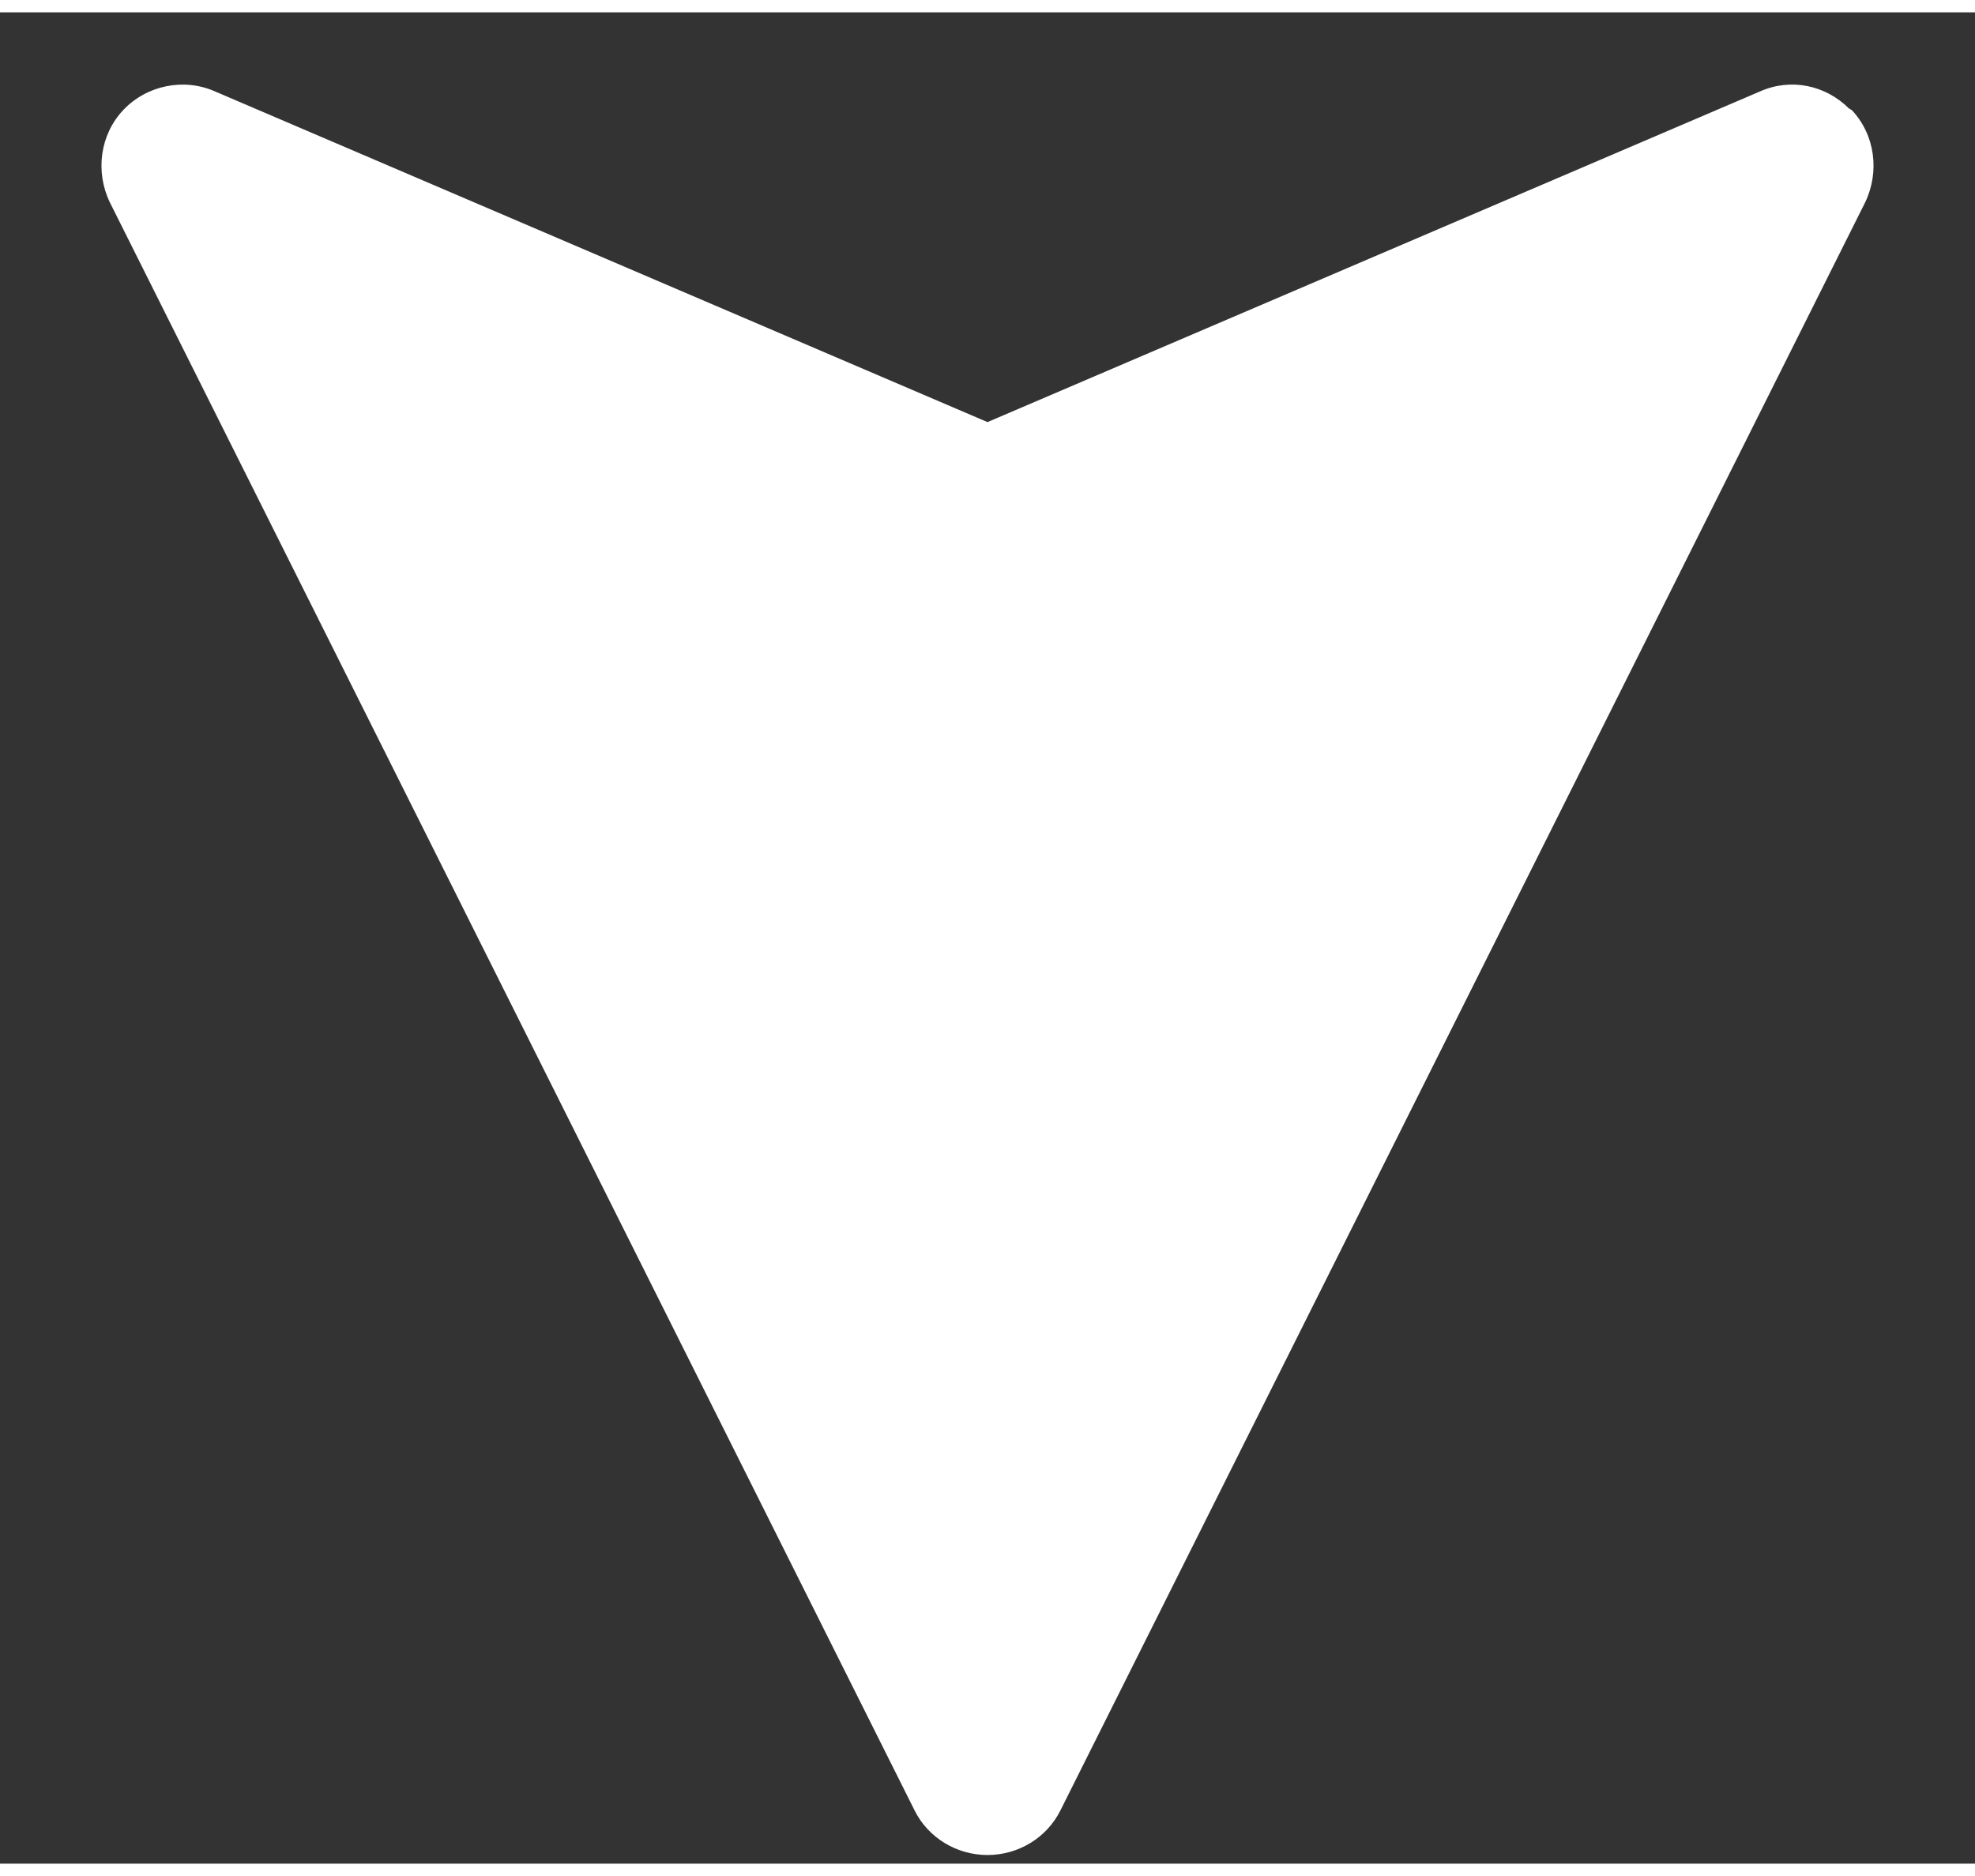 <svg xmlns="http://www.w3.org/2000/svg" viewBox="0 0 16 15" width="40" height="38">
	<rect x="0" y="0" width="16" height="15" fill="#333333" stroke="none"/>
	<style>
		tspan { white-space:pre }
		.shp0 { fill: #ffffff } 
	</style>
	<path id="Path" class="shp0" d="M0.89 1.54L7.41 14.57C7.52 14.79 7.75 14.93 8 14.93C8.25 14.93 8.48 14.79 8.59 14.57L15.11 1.54C15.23 1.29 15.19 0.99 15 0.79C14.99 0.79 14.99 0.78 14.98 0.78C14.79 0.59 14.51 0.53 14.26 0.64L8 3.32L1.74 0.64C1.49 0.53 1.19 0.59 1 0.79C0.81 0.99 0.77 1.29 0.89 1.54Z" />
</svg>